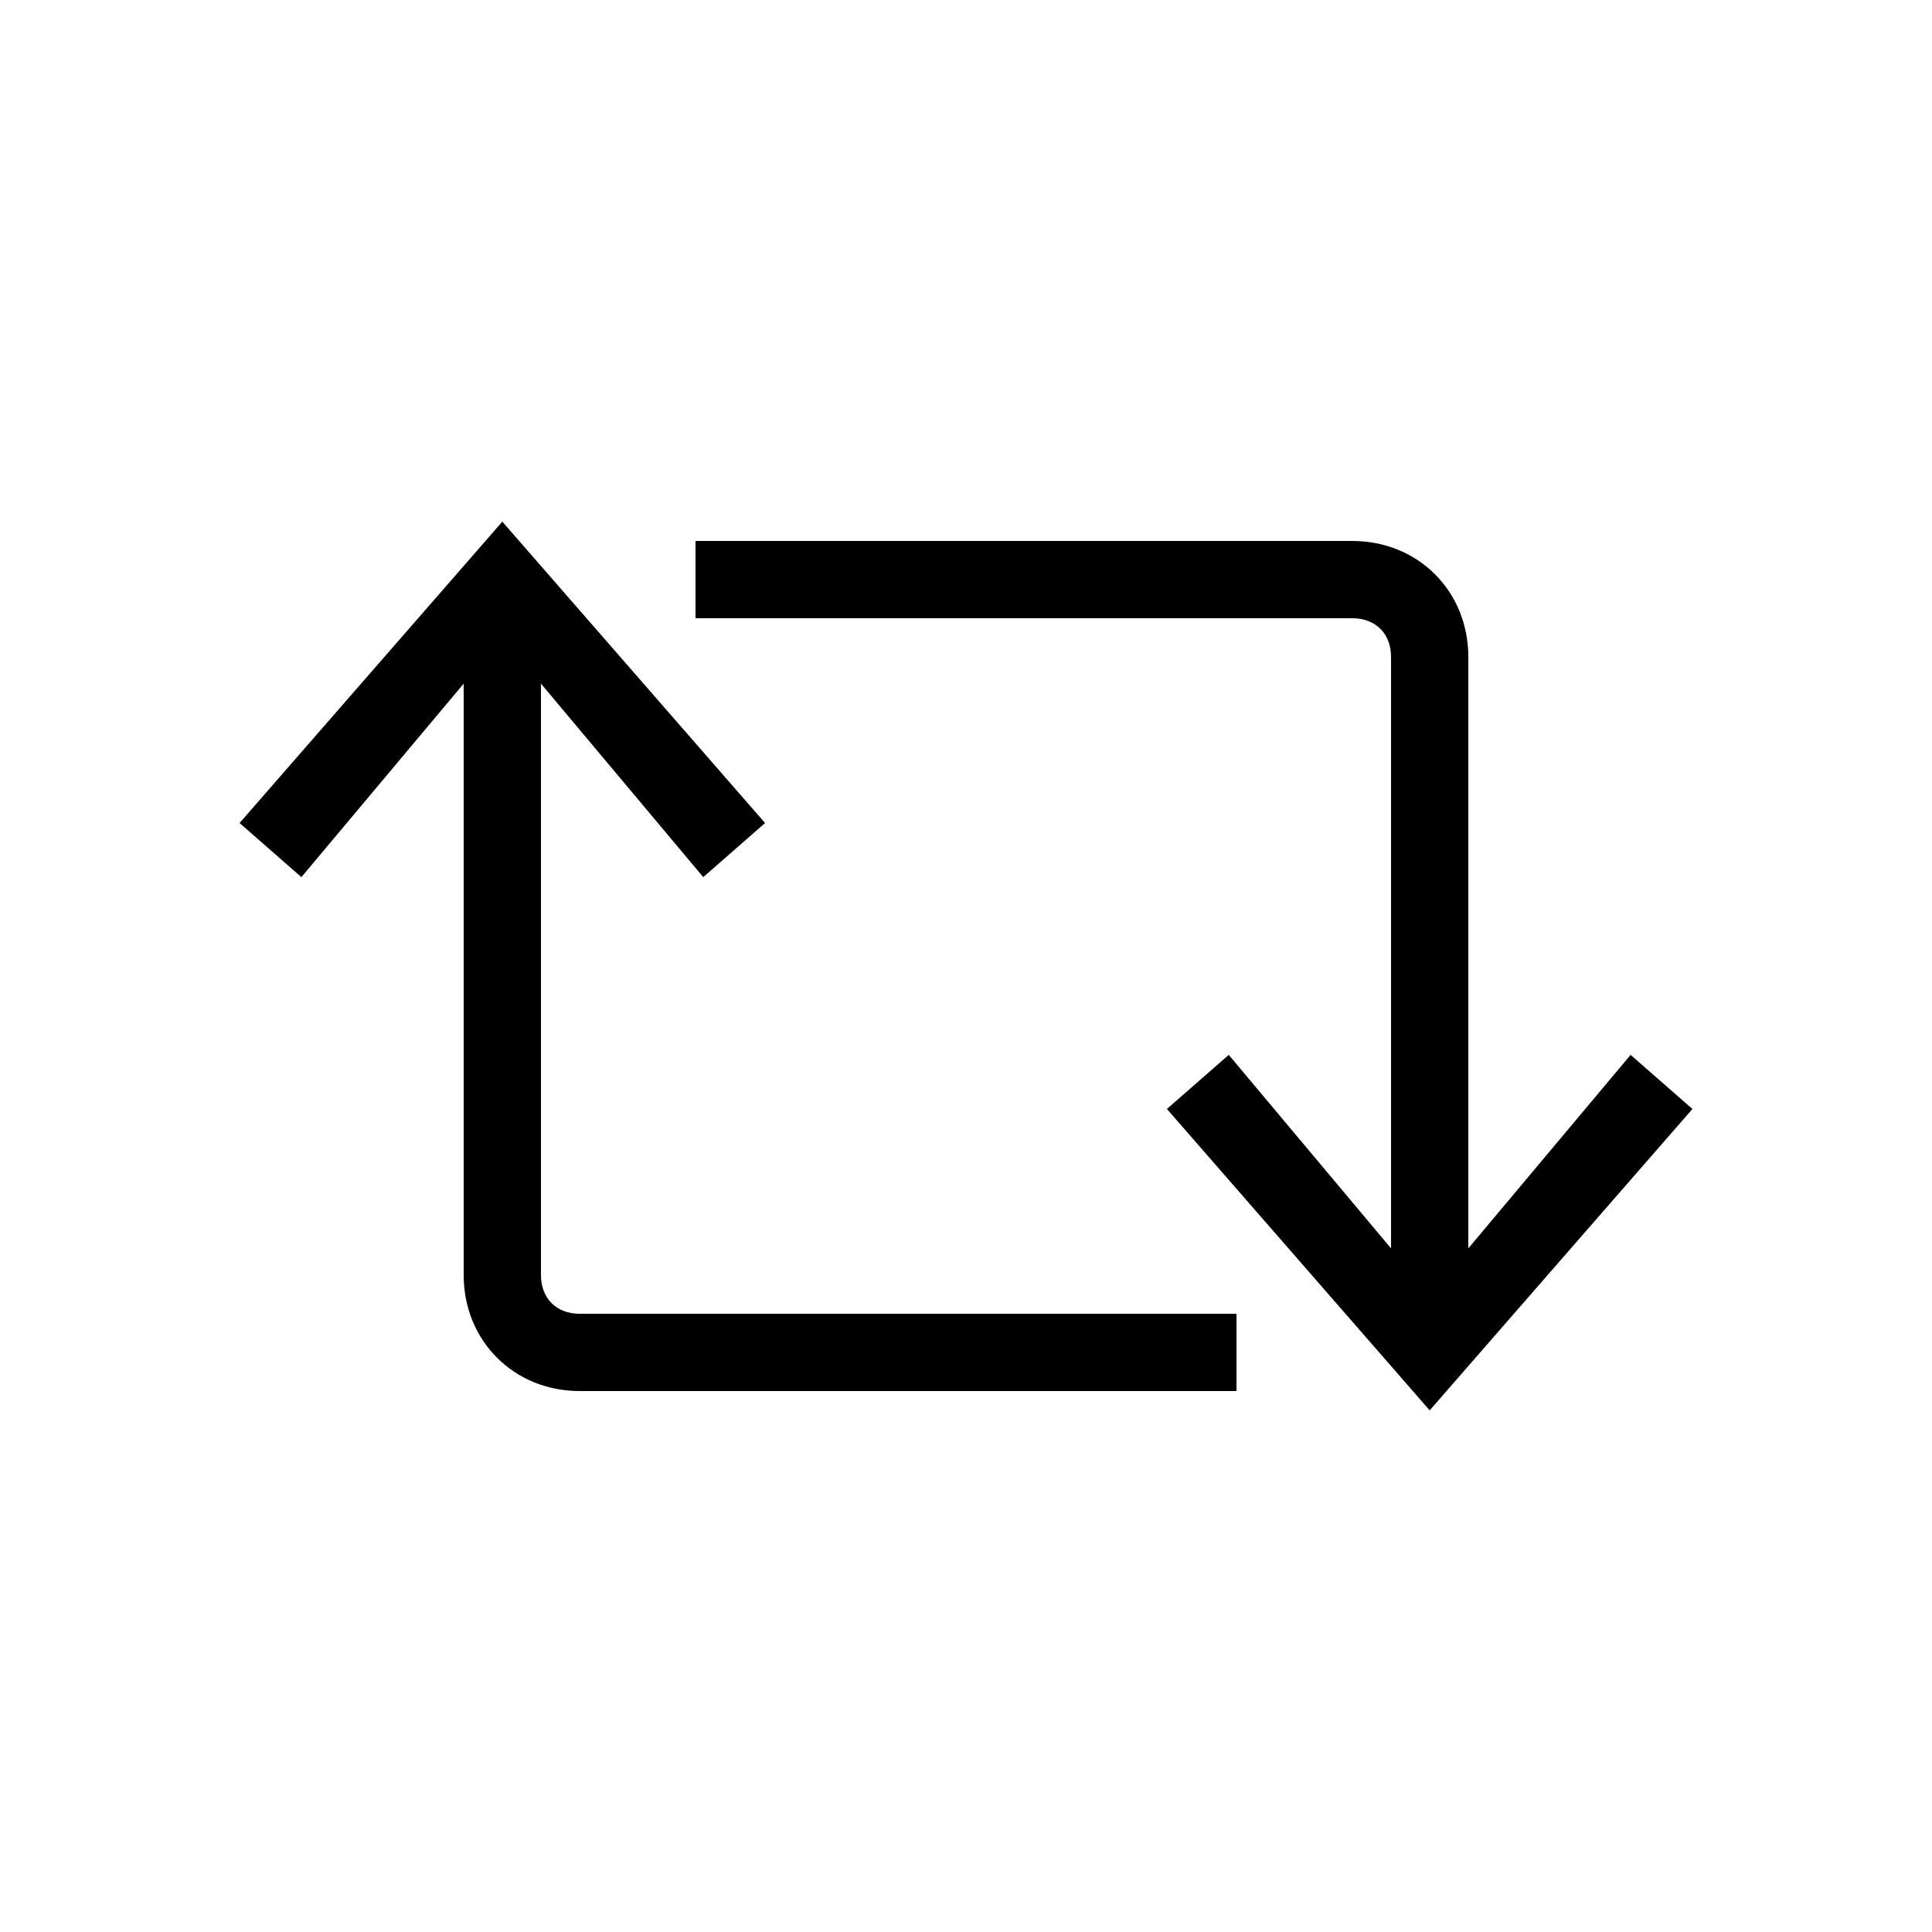 <svg width="50" height="50" viewBox="0 0 50 50" fill="none" xmlns="http://www.w3.org/2000/svg">
<path d="M38 35H36V17C36 16.4 35.6 16 35 16H18V14H35C36.7 14 38 15.3 38 17V35Z" fill="black"/>
<path d="M37 36.5L30.2 28.7L31.8 27.3L37 33.5L42.2 27.3L43.8 28.7L37 36.5ZM32 36H15C13.3 36 12 34.7 12 33V15H14V33C14 33.6 14.4 34 15 34H32V36Z" fill="black"/>
<path d="M18.2 22.7L13 16.5L7.8 22.7L6.2 21.3L13 13.5L19.8 21.3L18.2 22.7Z" fill="black"/>
</svg>
